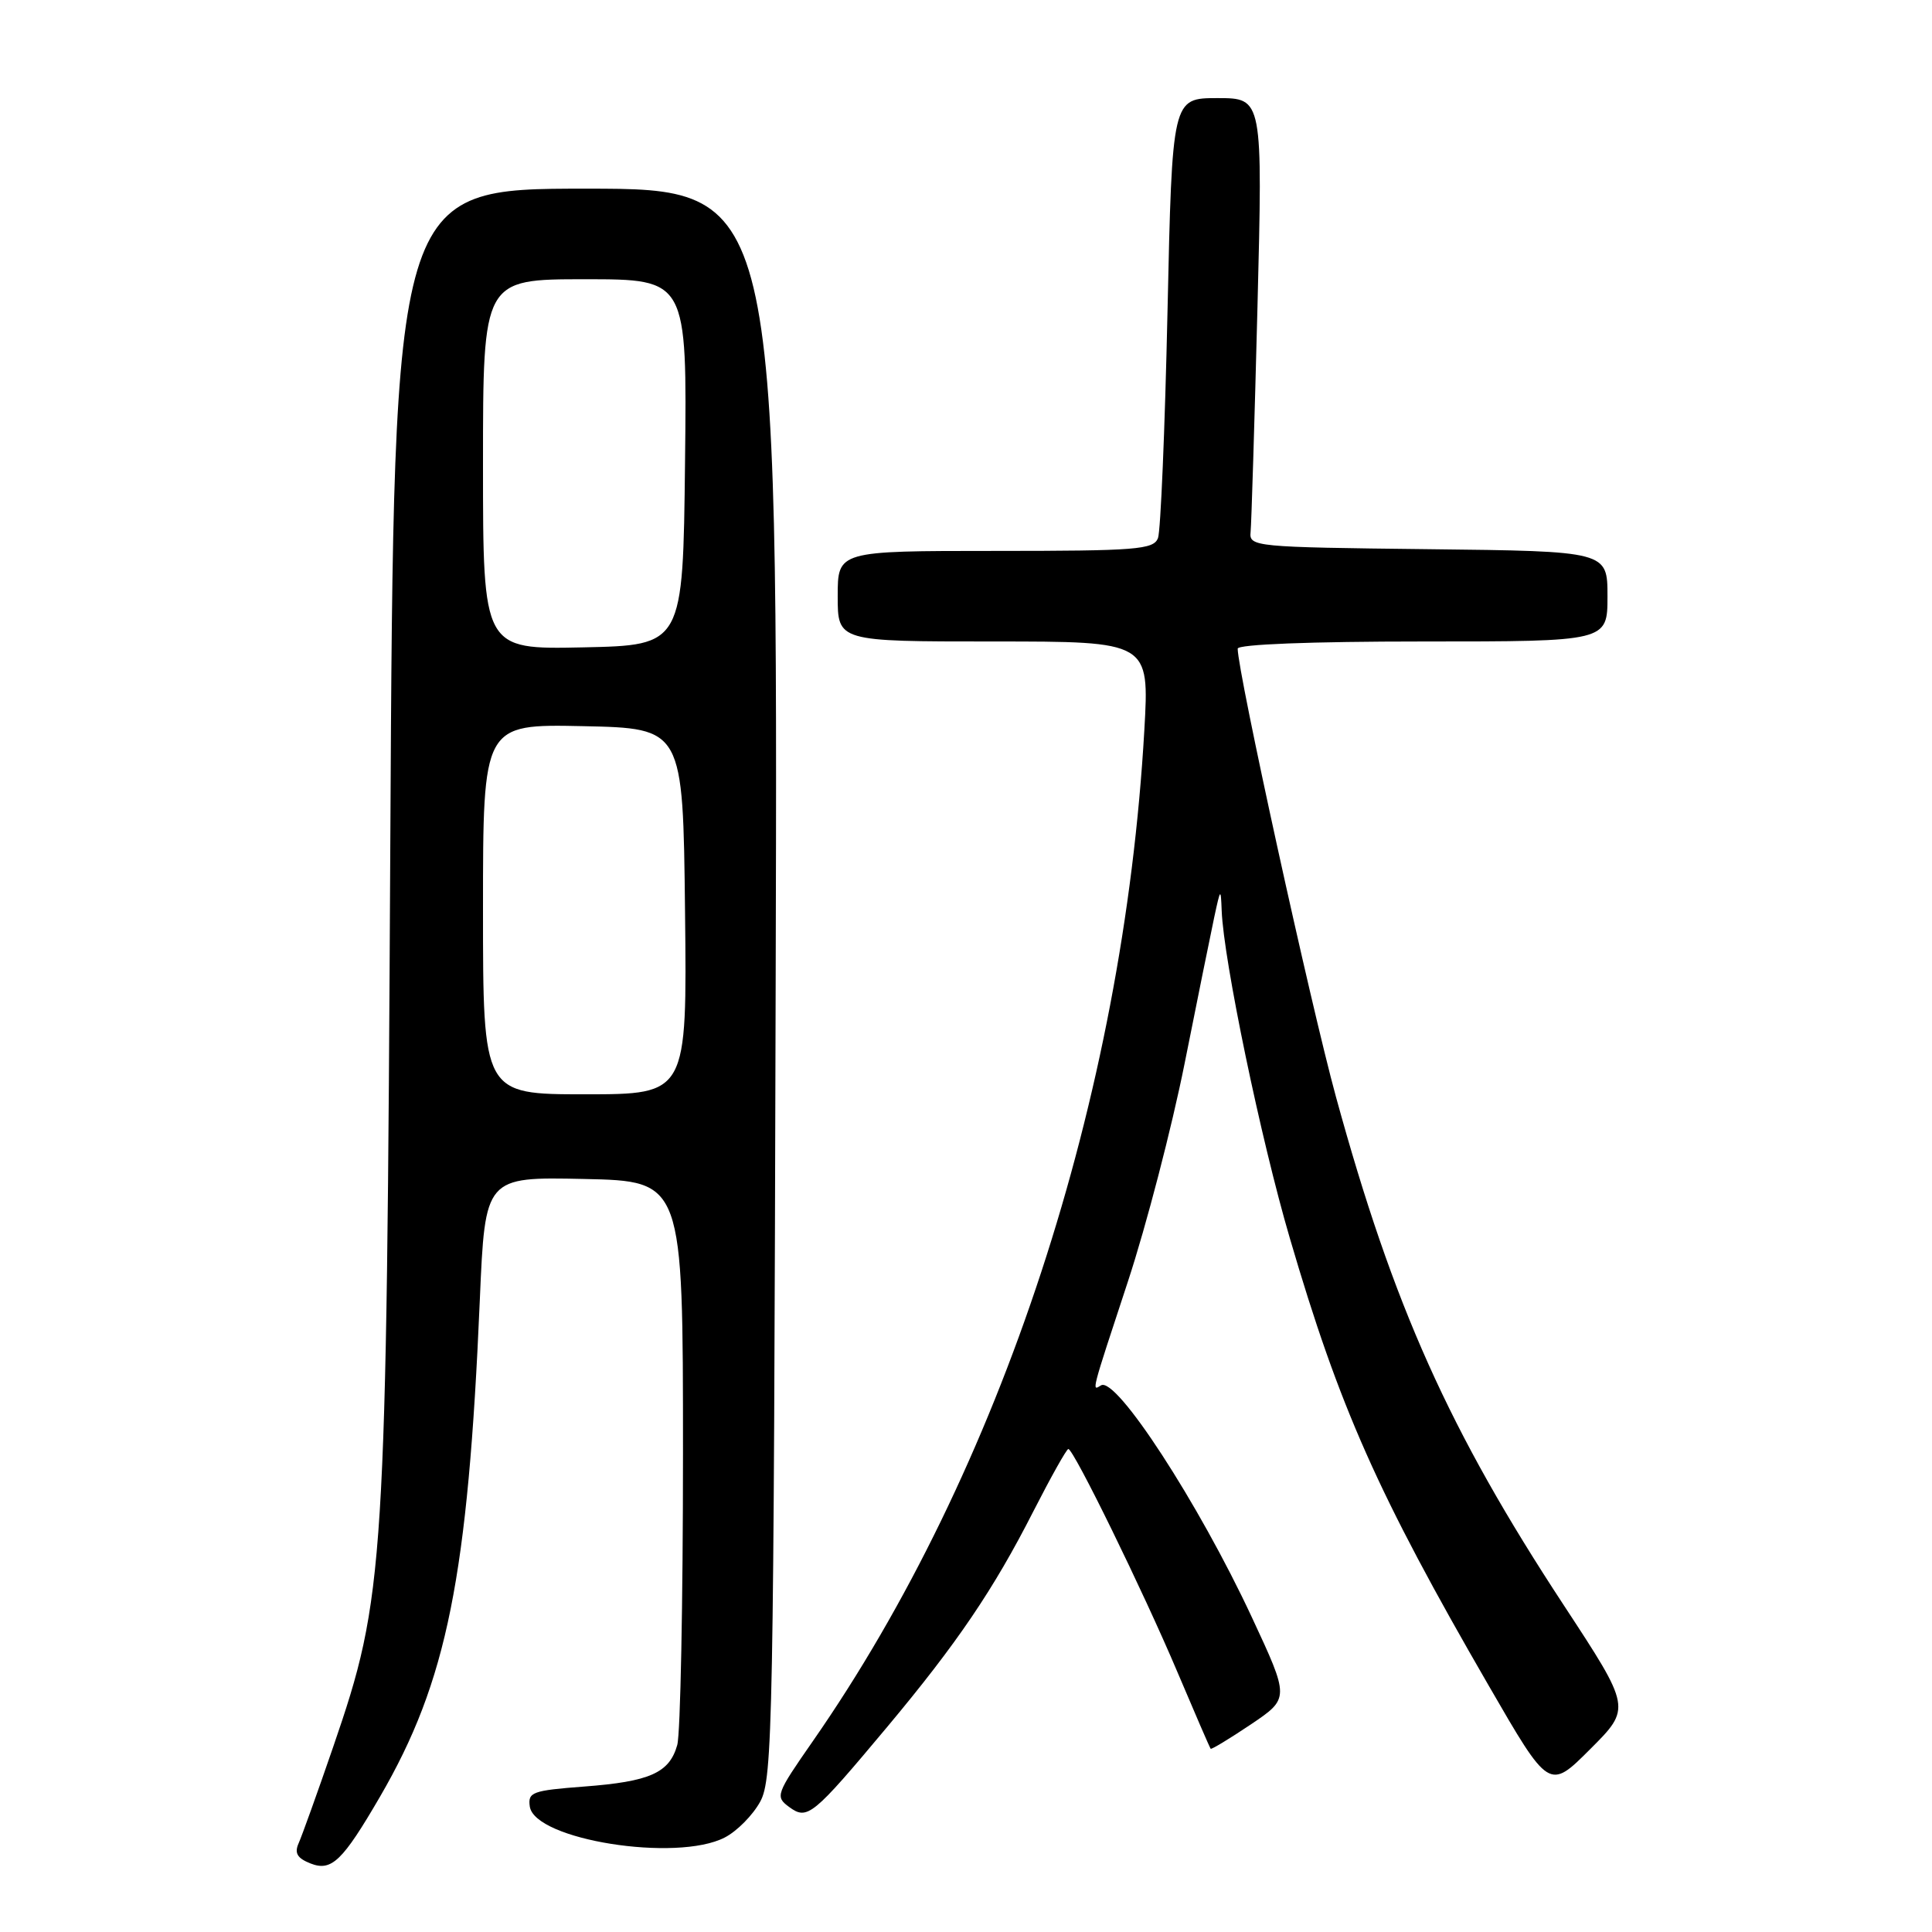 <?xml version="1.0" encoding="UTF-8" standalone="no"?>
<!DOCTYPE svg PUBLIC "-//W3C//DTD SVG 1.1//EN" "http://www.w3.org/Graphics/SVG/1.1/DTD/svg11.dtd" >
<svg xmlns="http://www.w3.org/2000/svg" xmlns:xlink="http://www.w3.org/1999/xlink" version="1.1" viewBox="0 0 256 256">
 <g >
 <path fill="currentColor"
d=" M 50.36 238.06 C 59.24 222.77 62.01 208.99 63.58 172.22 C 64.28 155.94 64.28 155.94 77.39 156.22 C 90.50 156.50 90.50 156.50 90.50 192.50 C 90.50 212.30 90.16 229.72 89.74 231.22 C 88.70 234.92 86.13 236.07 77.36 236.73 C 70.53 237.25 69.93 237.47 70.20 239.37 C 70.84 243.79 89.65 246.78 96.03 243.48 C 97.65 242.65 99.76 240.51 100.73 238.73 C 102.39 235.71 102.52 228.67 102.78 130.25 C 103.07 25.00 103.07 25.00 77.62 25.00 C 52.18 25.00 52.18 25.00 51.72 111.25 C 51.21 208.35 51.01 211.48 44.14 231.50 C 42.06 237.55 40.00 243.28 39.57 244.24 C 38.99 245.55 39.38 246.22 41.15 246.92 C 43.93 248.01 45.38 246.62 50.36 238.06 Z  M 117.59 228.79 C 126.82 217.74 131.65 210.63 136.93 200.25 C 139.25 195.71 141.33 192.00 141.56 192.00 C 142.26 192.00 151.47 210.83 155.99 221.50 C 158.32 227.00 160.31 231.60 160.42 231.72 C 160.52 231.84 162.92 230.39 165.75 228.49 C 170.88 225.03 170.88 225.03 165.86 214.26 C 158.81 199.14 147.88 182.34 145.89 183.57 C 144.64 184.34 144.53 184.76 149.45 169.82 C 151.90 162.38 155.28 149.36 156.97 140.90 C 158.66 132.43 160.43 123.70 160.90 121.50 C 161.73 117.66 161.76 117.63 161.88 120.68 C 162.13 127.22 167.06 150.96 170.91 164.07 C 177.48 186.51 182.56 197.94 197.26 223.35 C 205.27 237.21 205.27 237.21 210.71 231.77 C 216.15 226.33 216.15 226.33 207.21 212.70 C 192.01 189.55 184.63 173.08 177.03 145.37 C 173.65 133.03 164.00 89.04 164.00 85.95 C 164.00 85.38 173.69 85.00 188.50 85.00 C 213.00 85.00 213.00 85.00 213.00 79.02 C 213.00 73.04 213.00 73.04 189.25 72.77 C 166.18 72.51 165.51 72.44 165.71 70.50 C 165.82 69.40 166.23 56.01 166.62 40.75 C 167.32 13.00 167.32 13.00 161.32 13.00 C 155.32 13.00 155.32 13.00 154.70 41.30 C 154.36 56.87 153.79 70.37 153.44 71.30 C 152.85 72.82 150.61 73.00 131.89 73.00 C 111.00 73.00 111.00 73.00 111.00 79.00 C 111.00 85.00 111.00 85.00 131.65 85.00 C 152.30 85.00 152.30 85.00 151.63 96.75 C 148.85 145.44 132.62 194.92 107.68 230.75 C 102.82 237.74 102.70 238.06 104.56 239.43 C 106.99 241.21 107.65 240.67 117.59 228.79 Z  M 64.00 120.47 C 64.00 95.94 64.00 95.94 77.25 96.22 C 90.50 96.50 90.50 96.50 90.77 120.75 C 91.04 145.00 91.04 145.00 77.52 145.00 C 64.00 145.00 64.00 145.00 64.00 120.47 Z  M 64.00 61.53 C 64.00 37.00 64.00 37.00 77.52 37.00 C 91.04 37.00 91.04 37.00 90.77 61.25 C 90.50 85.50 90.50 85.50 77.25 85.78 C 64.00 86.06 64.00 86.06 64.00 61.53 Z "/>
</g>
</svg>